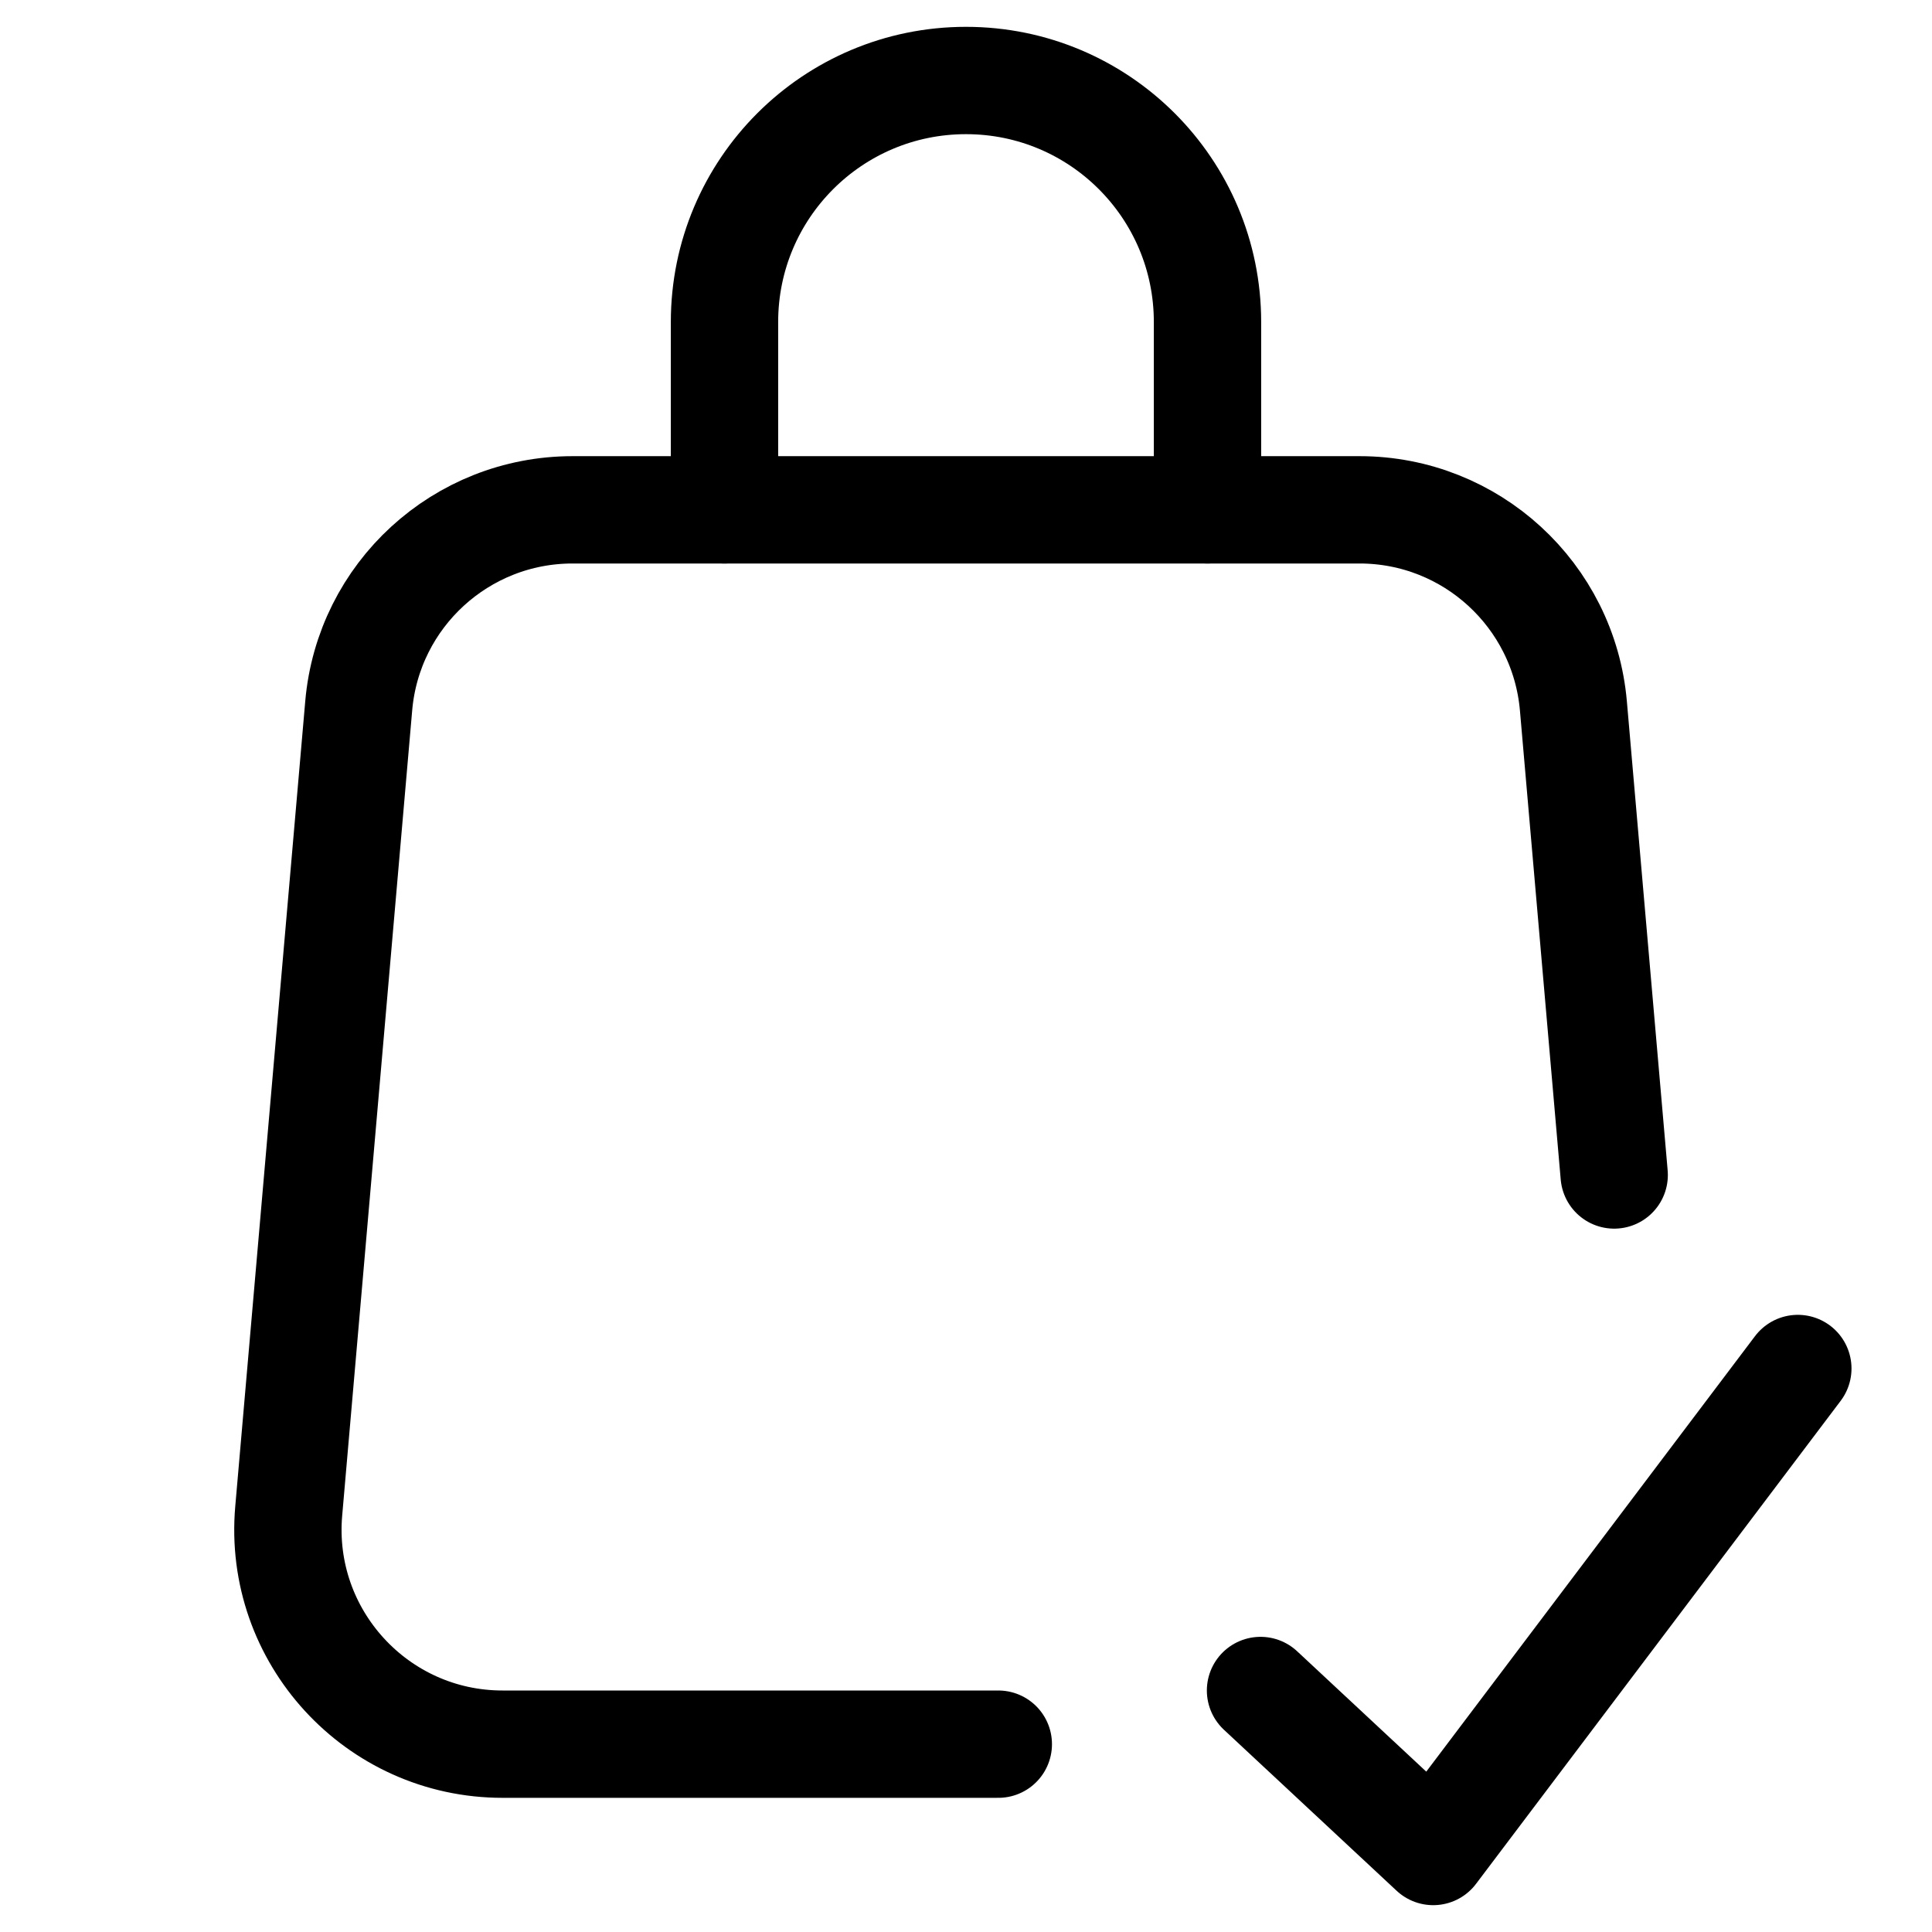 <svg xmlns="http://www.w3.org/2000/svg" height="18" width="18" viewBox="0 0 18 18"><title>bag check</title><g fill="none" stroke="currentColor" class="nc-icon-wrapper"><path d="M6.75,4.75v-1.75c0-1.243,1.007-2.25,2.25-2.25h0c1.243,0,2.25,1.007,2.25,2.25v1.75" stroke-linecap="round" stroke-linejoin="round"></path><polyline points="11.744 15.75 13.353 17.25 16.75 12.75" stroke-linecap="round" stroke-linejoin="round" stroke="currentColor"></polyline><path d="M15.039,10.947l-.38-4.37c-.09-1.033-.955-1.827-1.992-1.827H5.334c-1.037,0-1.903,.793-1.992,1.827l-.652,7.5c-.102,1.168,.82,2.173,1.992,2.173h4.619" stroke-linecap="round" stroke-linejoin="round"></path></g></svg>